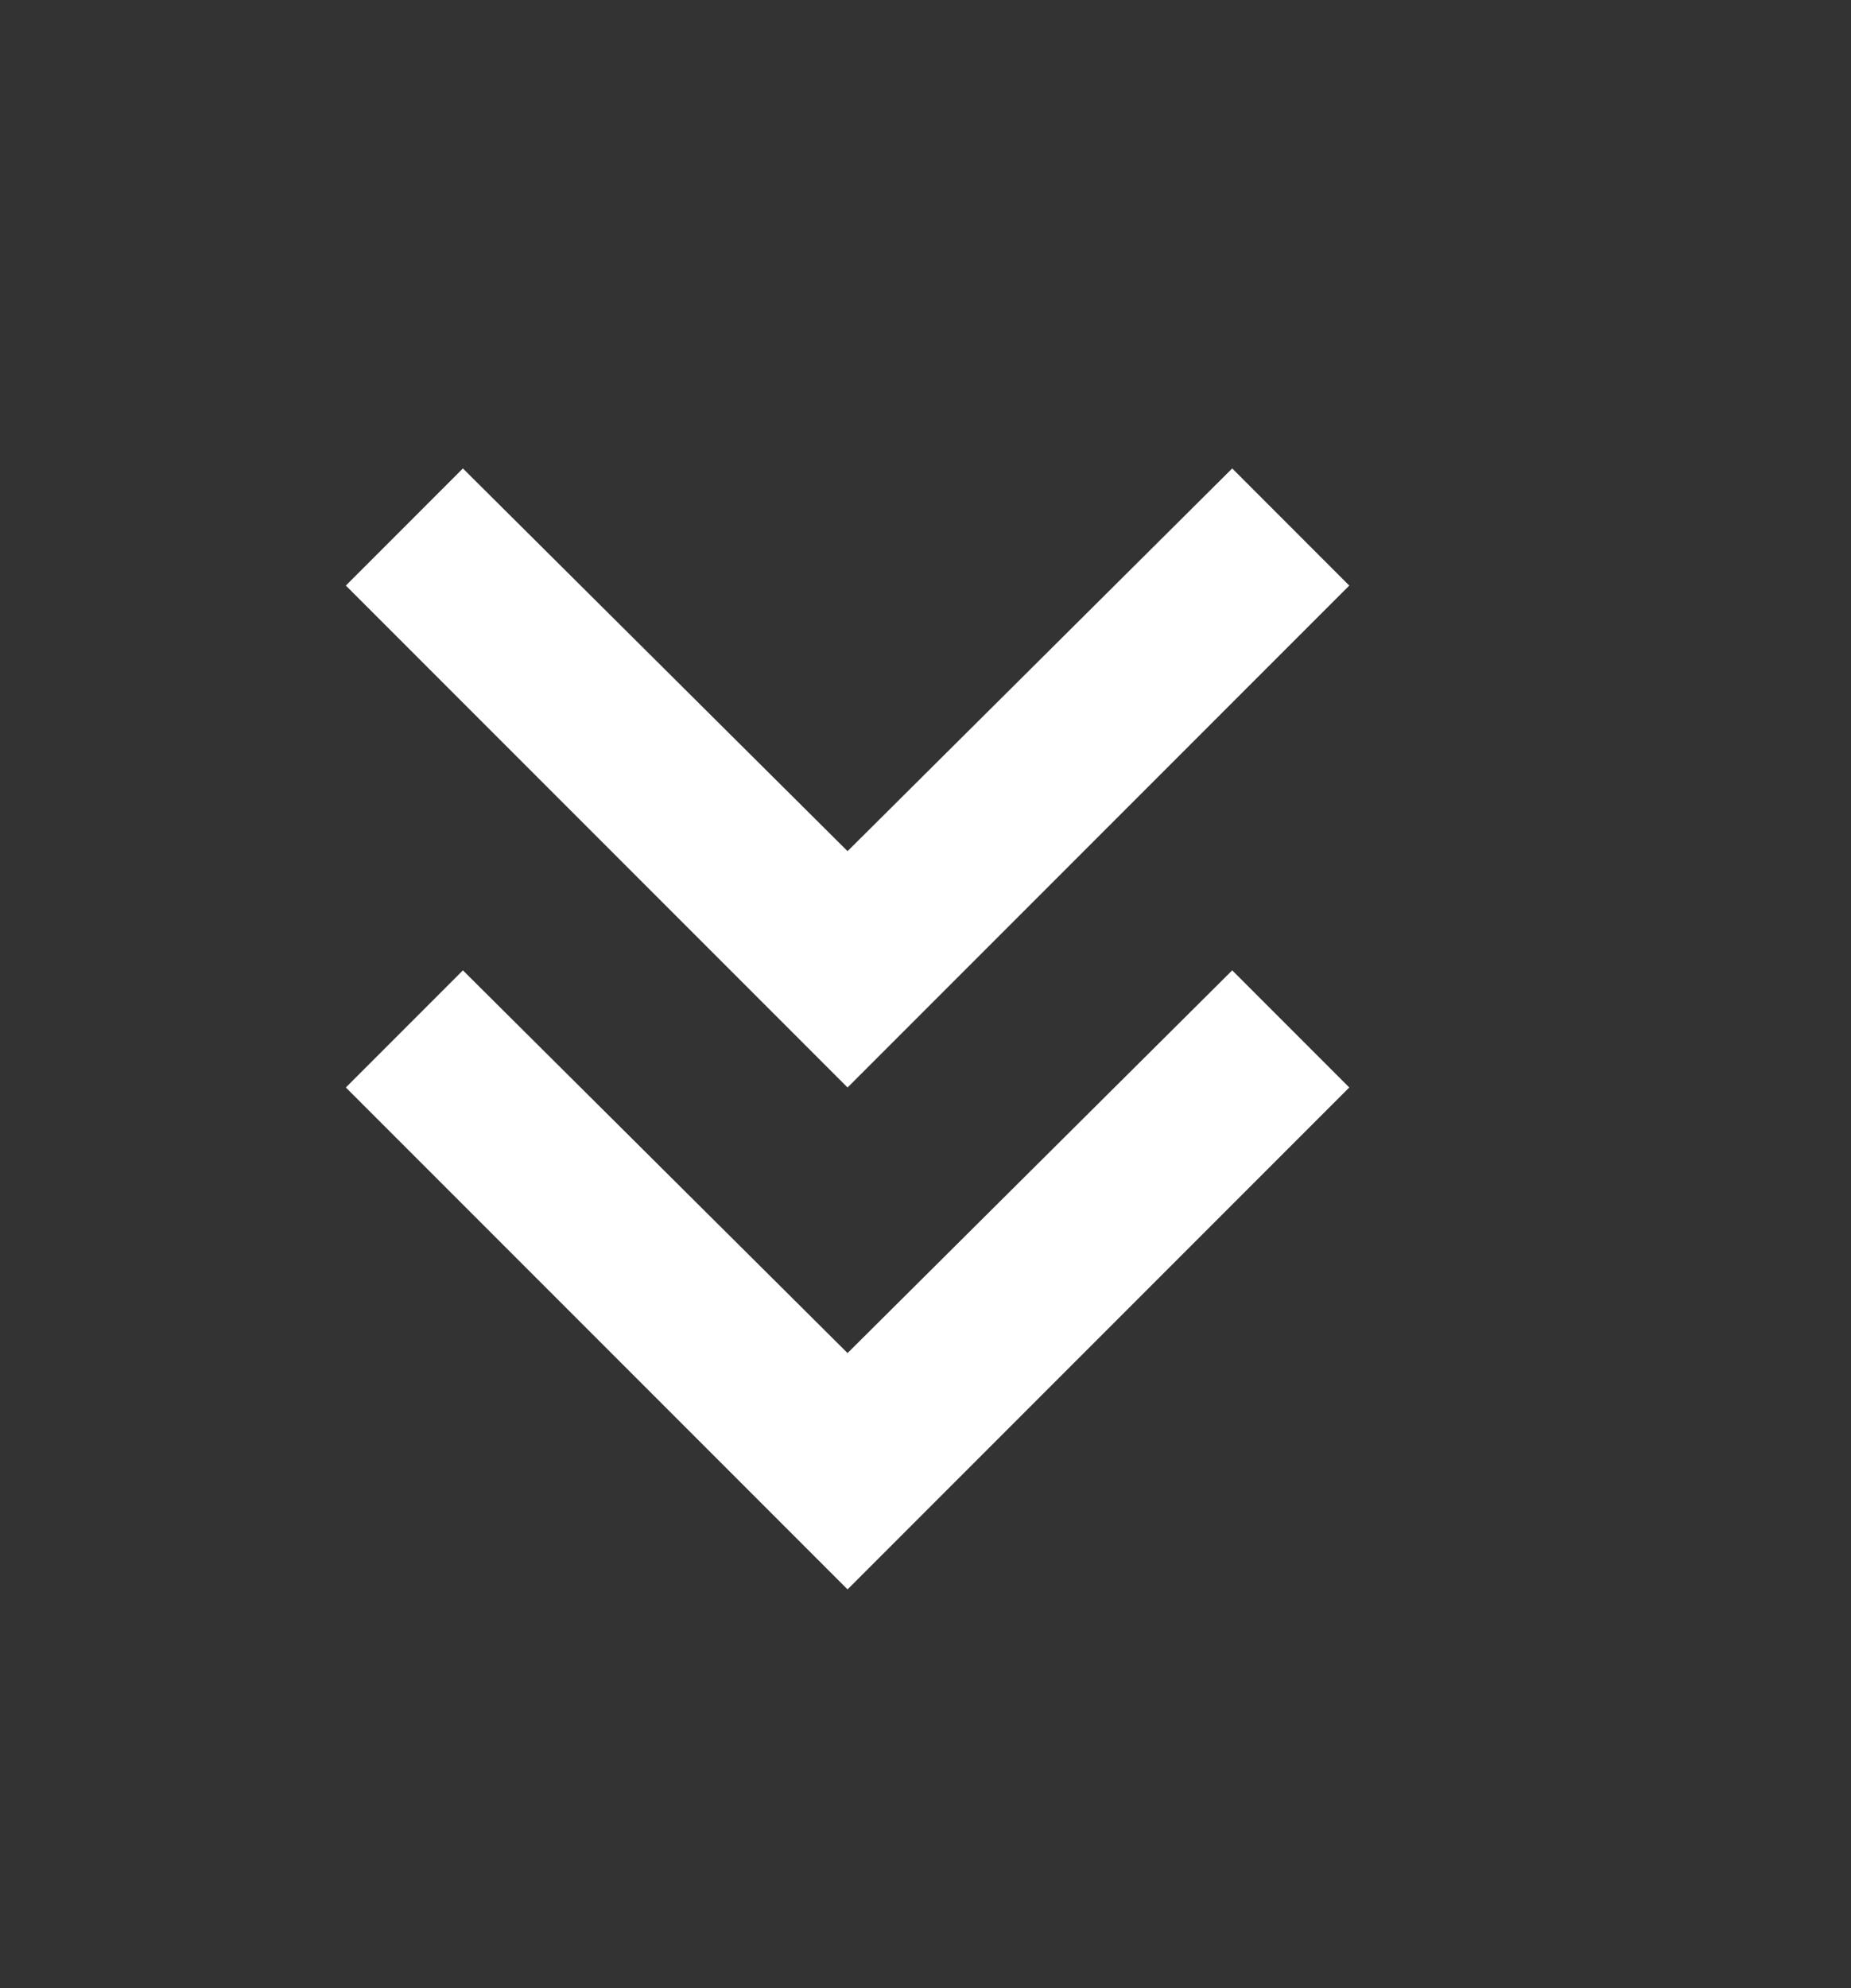 <svg width="95" height="102" viewBox="0 0 95 102" fill="none" xmlns="http://www.w3.org/2000/svg">
<rect x="0" y="0" width="95" height="102" fill="#333333" stroke="none"/>
<path d="M43.5 81.542L17.75 55.792L23.758 49.783L43.5 69.418L63.242 49.783L69.25 55.792L43.5 81.542ZM43.5 55.792L17.75 30.042L23.758 24.033L43.5 43.668L63.242 24.033L69.25 30.042L43.5 55.792Z" fill="white"/>
</svg>
